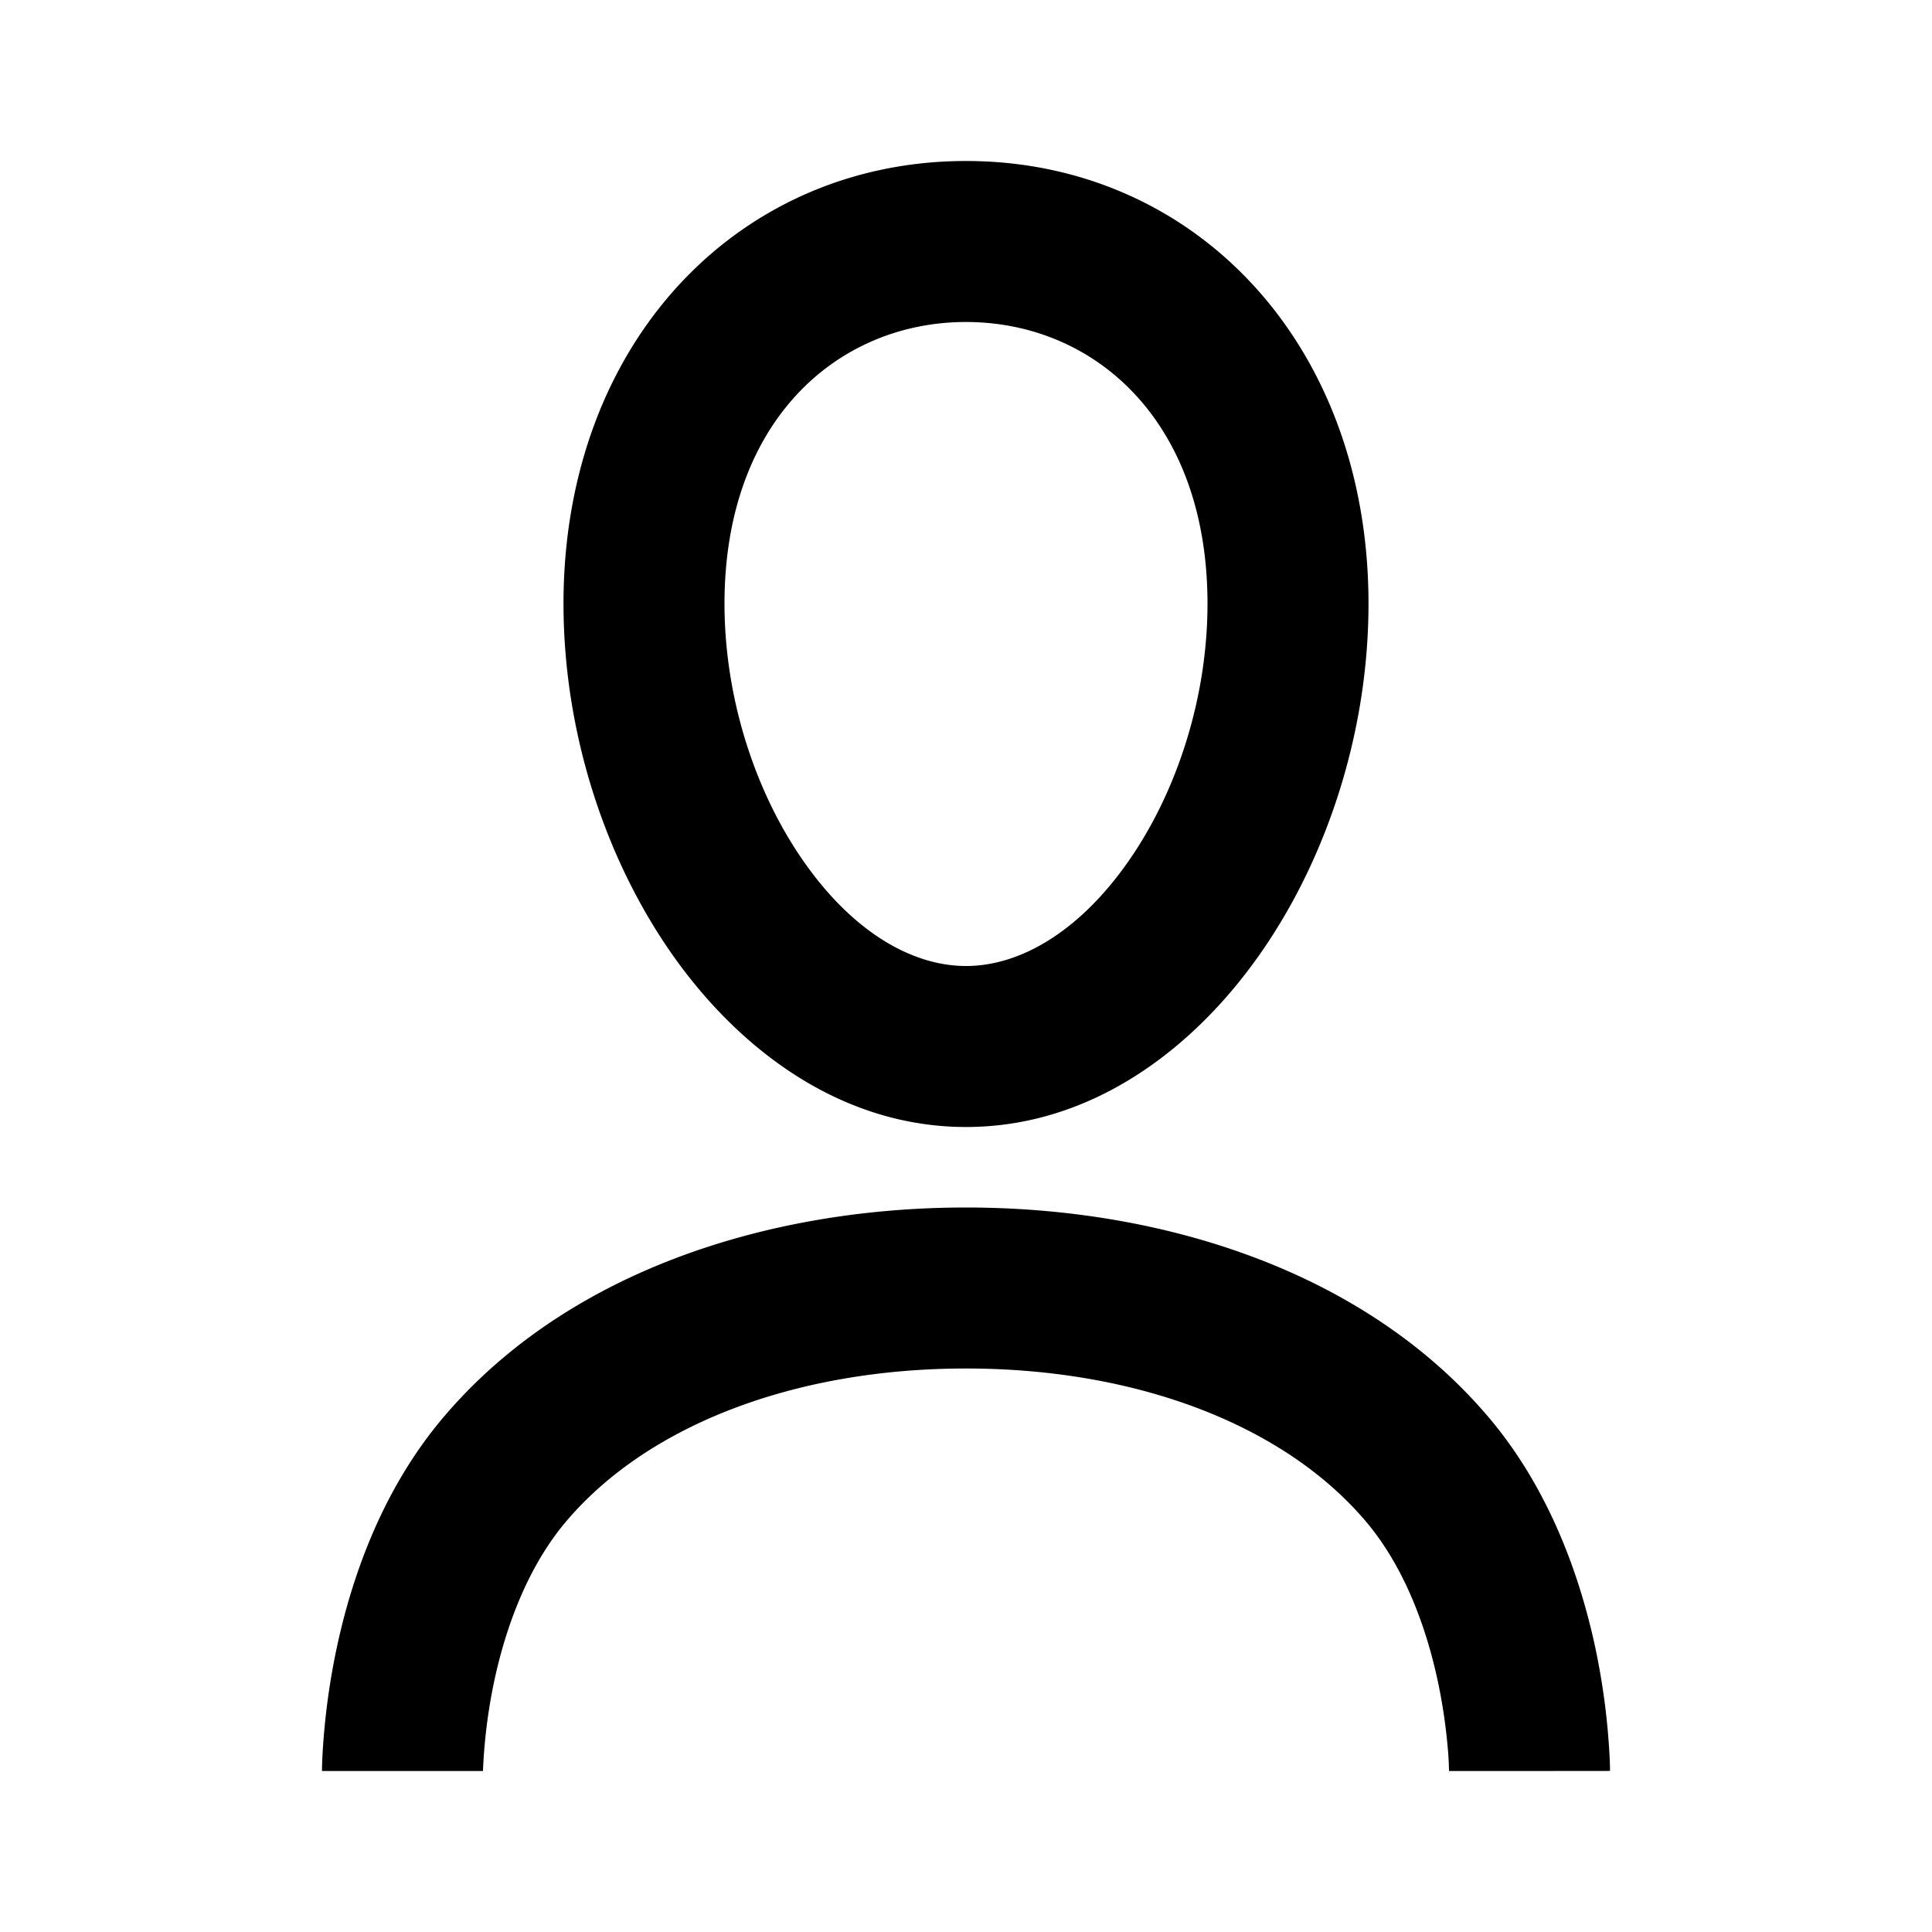 <svg xmlns="http://www.w3.org/2000/svg" width="24" height="24" viewBox="0 0 24 24" fill="currentColor"><path fill-rule="evenodd" clip-rule="evenodd" d="M12 17c-2.109 0-3.944.694-4.965 1.897-.485.572-.756 1.328-.898 1.998A6.71 6.71 0 0 0 6 21.993v.01V22L5 22H4v-.044l.003-.094a8.702 8.702 0 0 1 .178-1.382c.176-.83.542-1.95 1.33-2.877C7.034 15.806 9.525 15 12 15s4.965.806 6.49 2.603c.787.928 1.153 2.047 1.33 2.877a8.68 8.68 0 0 1 .177 1.382l.003.094V21.999L19 22h-1v.002-.01a3.601 3.601 0 0 0-.016-.283 6.715 6.715 0 0 0-.121-.814c-.142-.67-.413-1.426-.898-1.998C15.944 17.694 14.108 17 12 17zM12 4c-1.588 0-3 1.22-3 3.5 0 1.178.386 2.352.99 3.21C10.6 11.58 11.333 12 12 12c.667 0 1.399-.42 2.01-1.29.604-.858.99-2.032.99-3.21C15 5.22 13.588 4 12 4zM7 7.5C7 4.258 9.17 2 12 2s5 2.258 5 5.5c0 1.583-.51 3.16-1.354 4.36C14.81 13.05 13.543 14 12 14c-1.542 0-2.81-.95-3.647-2.14C7.51 10.66 7 9.084 7 7.5z"></path></svg>